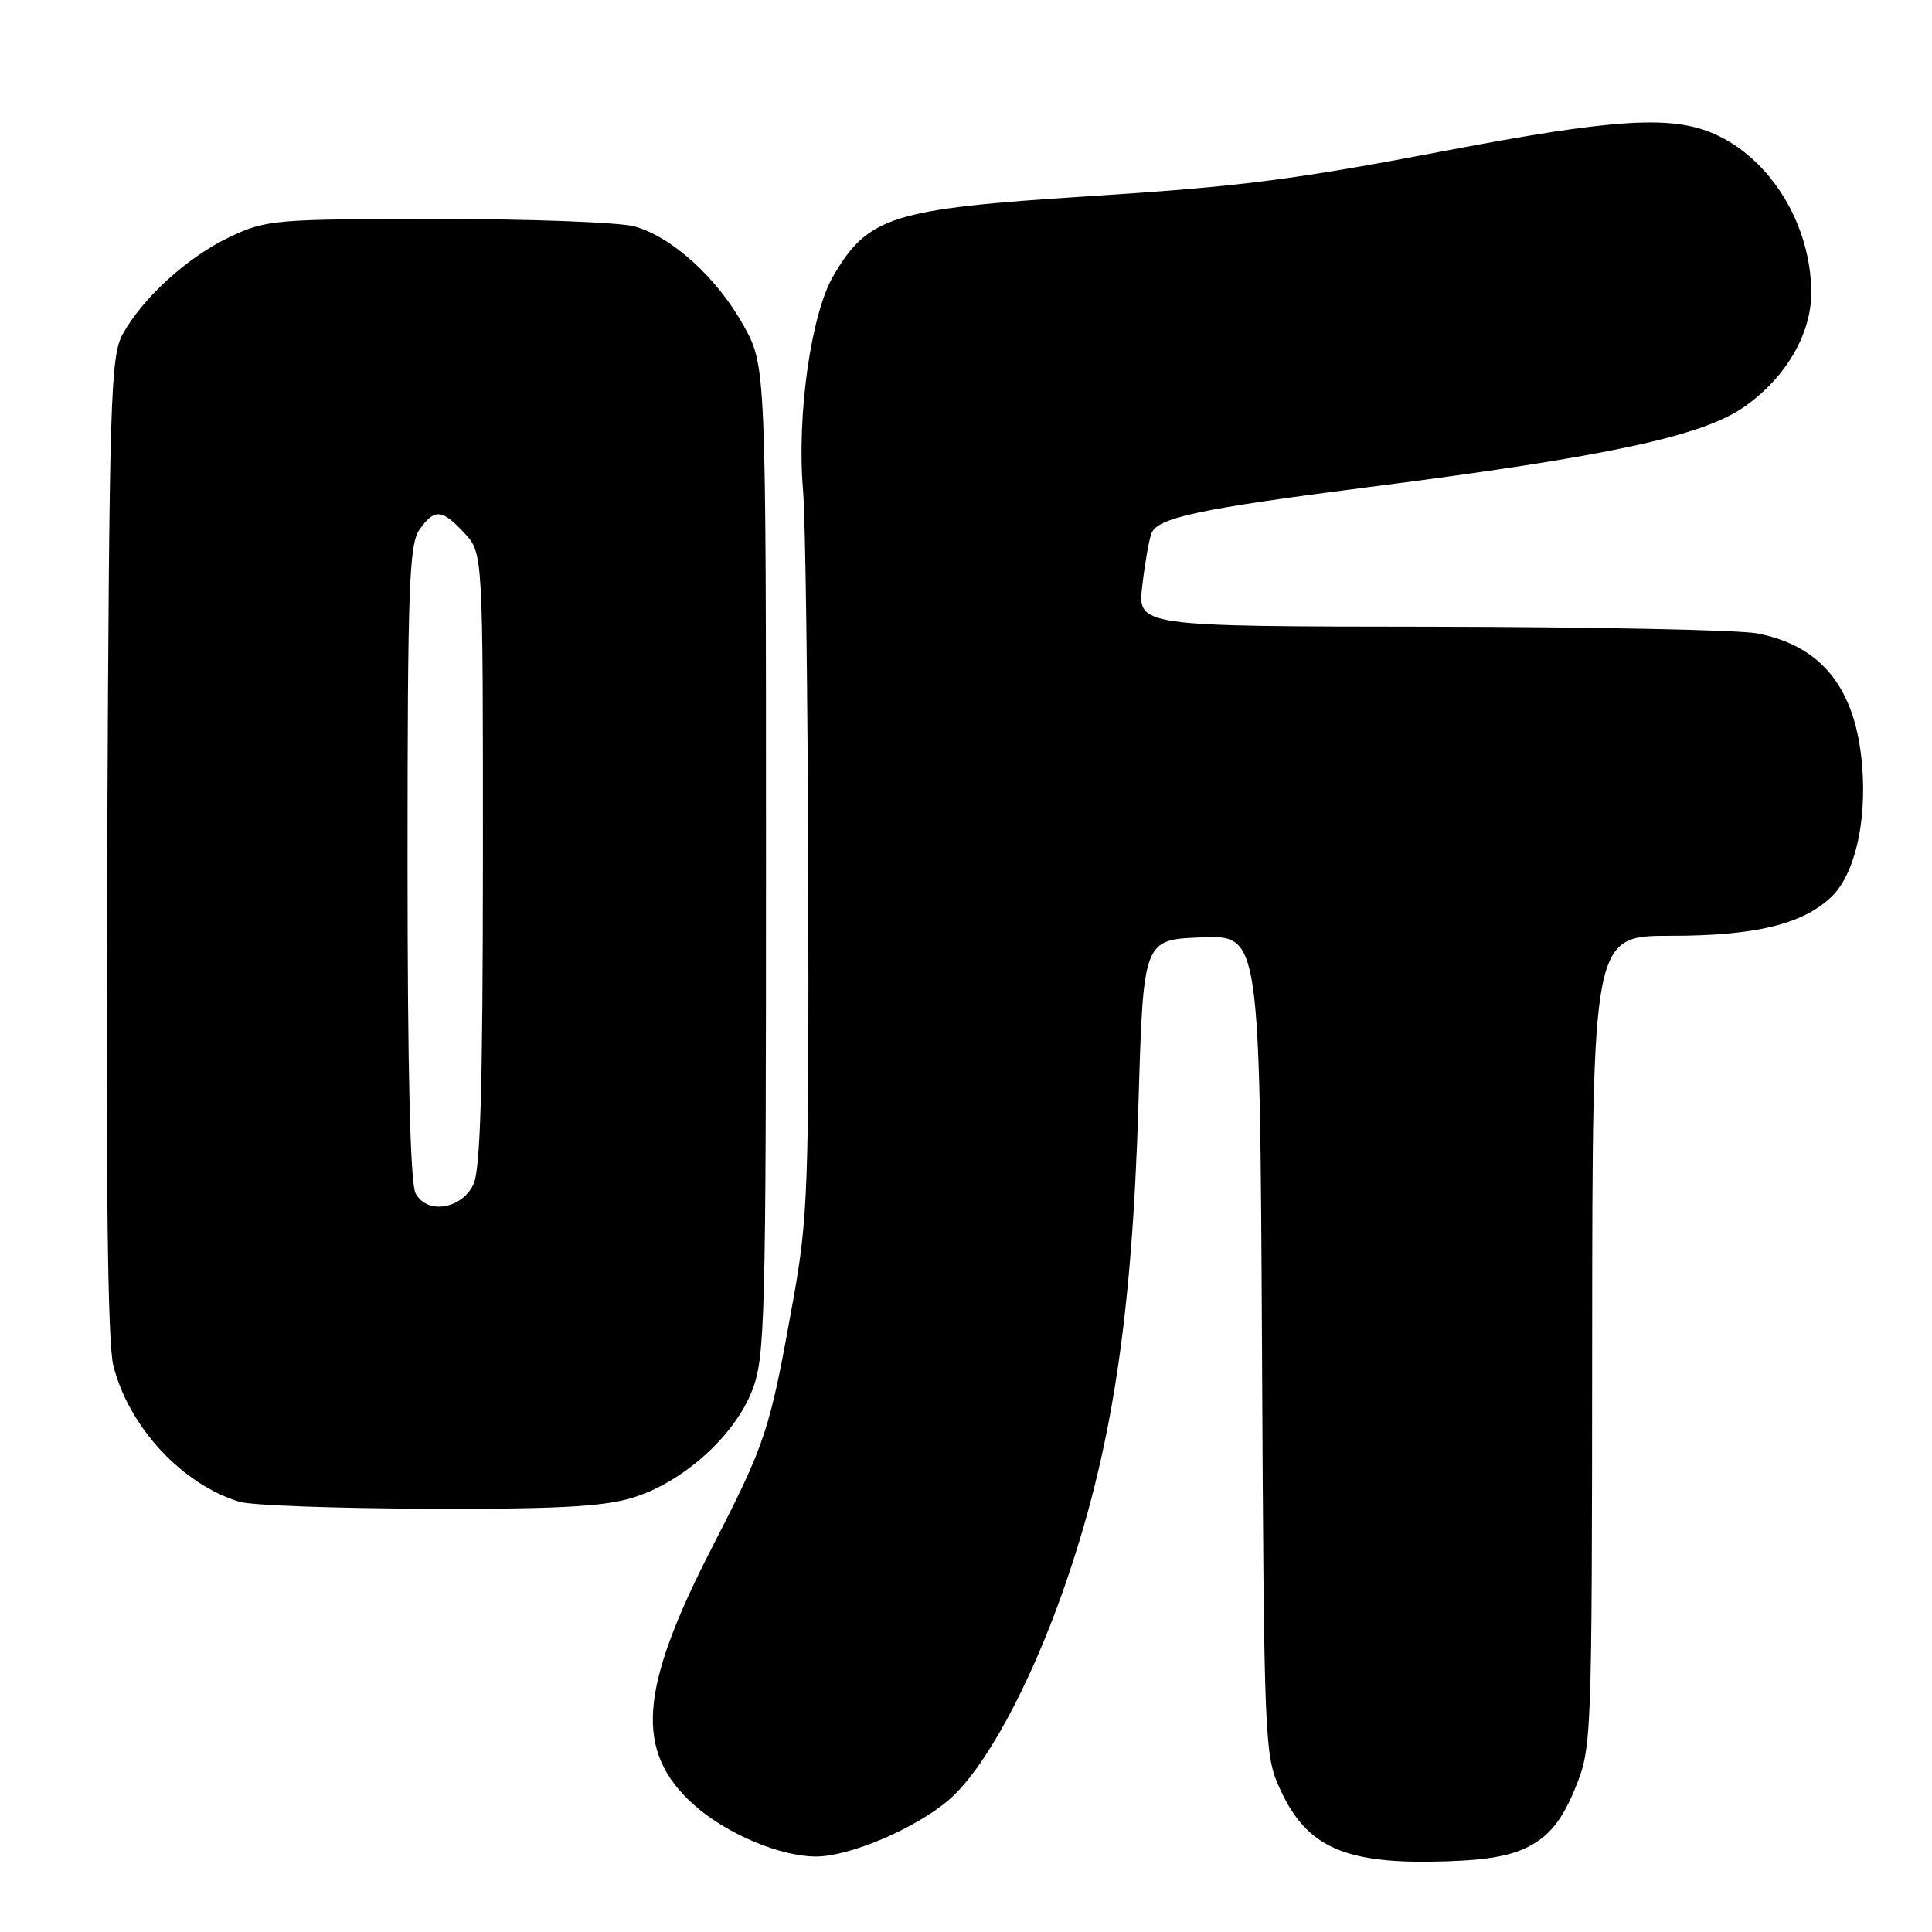 <?xml version="1.0" encoding="UTF-8" standalone="no"?>
<!DOCTYPE svg PUBLIC "-//W3C//DTD SVG 1.1//EN" "http://www.w3.org/Graphics/SVG/1.1/DTD/svg11.dtd" >
<svg xmlns="http://www.w3.org/2000/svg" xmlns:xlink="http://www.w3.org/1999/xlink" version="1.1" viewBox="0 0 256 256">
 <g >
 <path fill="currentColor"
d=" M 203.09 244.39 C 205.54 242.96 207.12 240.87 208.72 236.95 C 210.92 231.56 210.94 230.93 210.97 177.75 C 211.00 124.00 211.00 124.00 221.37 124.00 C 232.50 124.00 238.79 122.49 242.61 118.90 C 245.72 115.98 247.36 109.08 246.75 101.53 C 245.93 91.28 241.44 85.59 232.86 83.93 C 230.46 83.47 211.00 83.07 189.61 83.04 C 150.72 83.00 150.72 83.00 151.36 77.59 C 151.71 74.61 152.25 71.50 152.57 70.69 C 153.37 68.59 158.81 67.43 181.54 64.52 C 213.16 60.48 225.69 57.78 231.24 53.83 C 236.66 49.97 240.00 44.25 240.00 38.82 C 240.00 29.83 234.66 21.07 227.17 17.75 C 221.52 15.25 213.87 15.72 191.69 19.95 C 171.23 23.85 164.51 24.71 144.00 26.02 C 118.26 27.66 115.03 28.68 110.43 36.54 C 107.46 41.60 105.56 55.06 106.41 65.00 C 106.72 68.58 107.03 91.52 107.09 116.00 C 107.21 157.47 107.07 161.32 105.06 172.50 C 101.99 189.63 101.50 191.12 94.37 205.00 C 84.63 223.95 84.06 232.09 91.97 239.17 C 96.25 242.99 103.37 246.00 108.14 246.00 C 112.58 246.00 121.31 242.28 125.70 238.52 C 130.41 234.49 136.37 223.57 140.89 210.70 C 147.29 192.47 150.00 174.85 150.86 146.00 C 151.50 124.50 151.50 124.50 159.22 124.21 C 166.93 123.92 166.93 123.92 167.22 178.21 C 167.49 231.40 167.54 232.59 169.66 237.17 C 173.22 244.87 178.32 247.08 191.59 246.64 C 197.48 246.45 200.60 245.84 203.09 244.39 Z  M 83.67 198.50 C 90.39 196.51 97.32 190.32 99.67 184.23 C 101.38 179.82 101.50 175.02 101.50 114.00 C 101.50 48.50 101.50 48.50 98.53 43.14 C 95.03 36.82 89.05 31.39 84.07 30.00 C 82.10 29.46 70.38 29.01 58.00 29.02 C 36.46 29.02 35.29 29.12 30.50 31.37 C 24.91 34.01 18.90 39.46 16.25 44.30 C 14.64 47.24 14.48 52.77 14.21 112.00 C 14.01 156.40 14.26 177.88 15.01 180.91 C 17.03 189.04 24.13 196.71 31.76 199.00 C 33.27 199.46 44.43 199.87 56.57 199.91 C 73.45 199.98 79.82 199.65 83.67 198.50 Z  M 55.07 158.13 C 54.36 156.80 54.00 142.03 54.00 114.29 C 54.00 78.04 54.21 72.15 55.56 70.22 C 57.57 67.35 58.56 67.42 61.55 70.65 C 64.00 73.29 64.00 73.29 63.99 113.90 C 63.97 144.51 63.66 155.12 62.71 157.00 C 61.07 160.26 56.57 160.93 55.07 158.13 Z "/>
</g>
</svg>